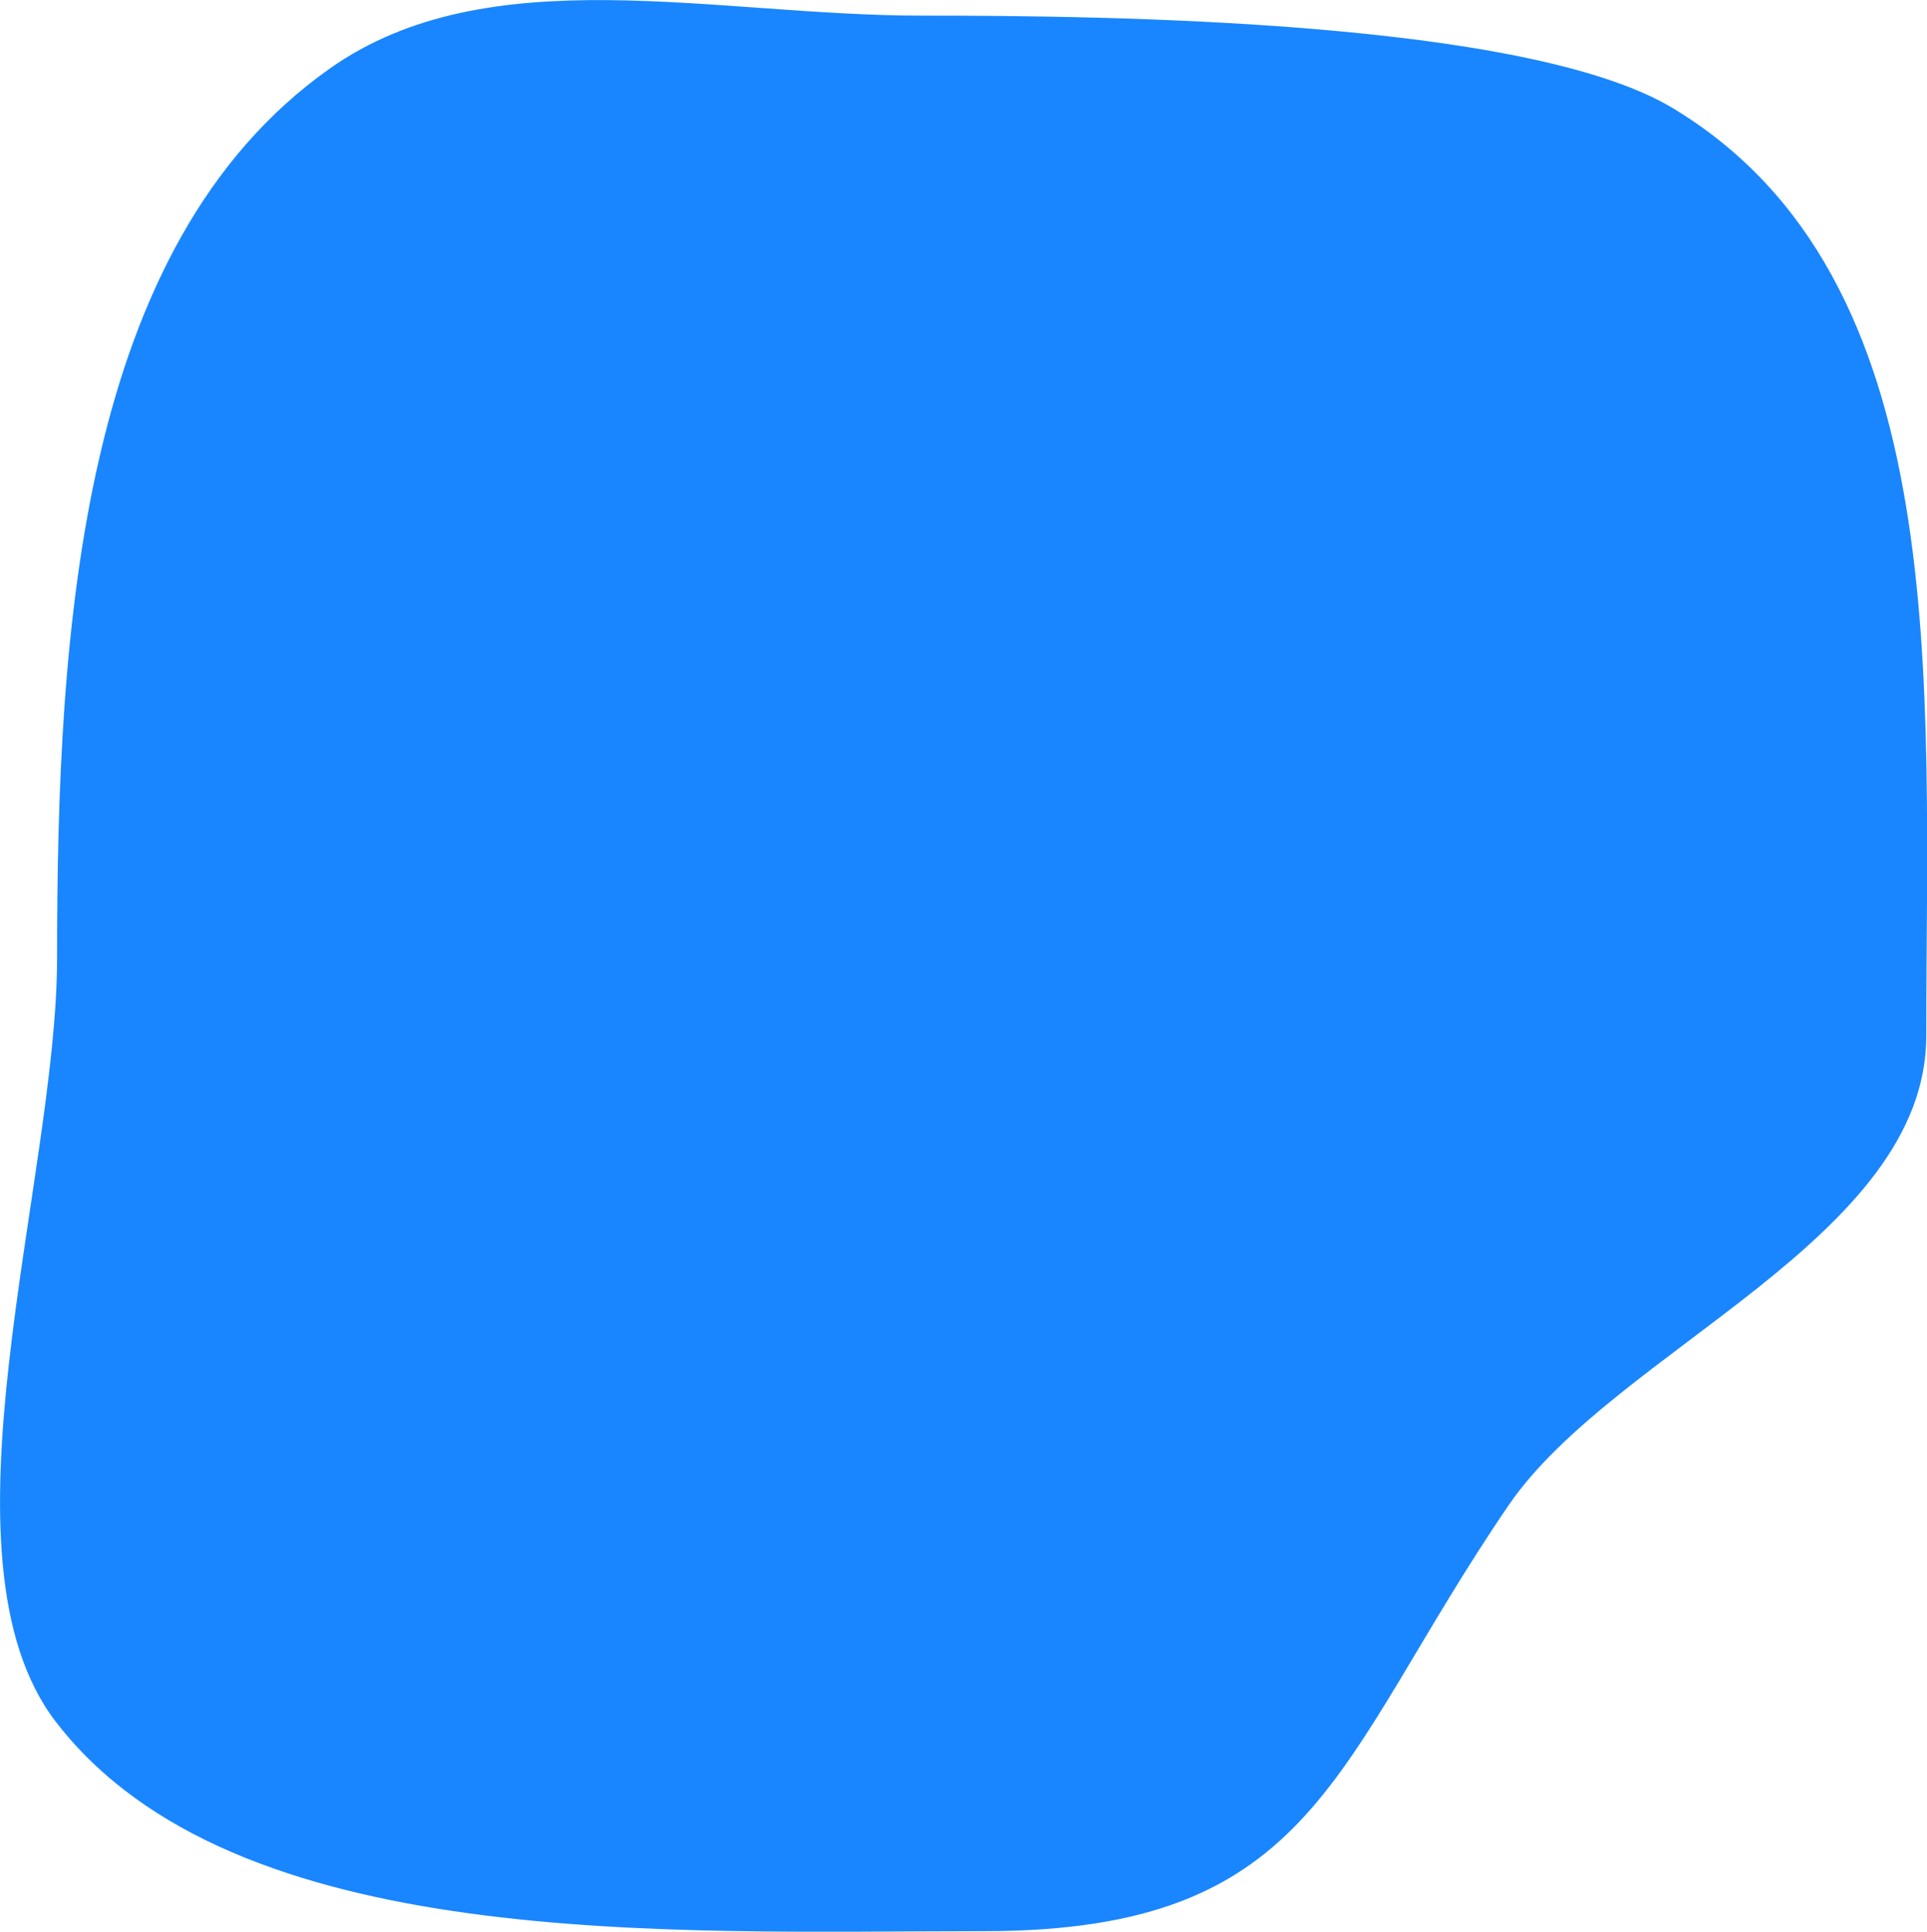 <svg version="1.1" xmlns="http://www.w3.org/2000/svg" xmlns:xlink="http://www.w3.org/1999/xlink" width="10.971" height="11" viewBox="0,0,10.971,11"><g transform="translate(-234.851,-174.315)"><g data-paper-data="{&quot;isPaintingLayer&quot;:true}" fill-opacity="0.902" fill="#0079ff" fill-rule="nonzero" stroke="none" stroke-width="0" stroke-linecap="butt" stroke-linejoin="miter" stroke-miterlimit="10" stroke-dasharray="" stroke-dashoffset="0" style="mix-blend-mode: normal"><path d="M235.176,179.769c0,-1.873 0.131,-4.061 1.553,-5.064c0.902,-0.637 2.181,-0.301 3.369,-0.301c1.046,0 3.443,0.024 4.277,0.527c1.609,0.97 1.443,3.266 1.443,5.282c0,1.156 -1.773,1.787 -2.379,2.675c-0.998,1.463 -1.082,2.424 -2.986,2.424c-1.791,0 -4.27,0.126 -5.284,-1.192c-0.719,-0.935 0.007,-3.081 0.007,-4.351z"/></g></g></svg>